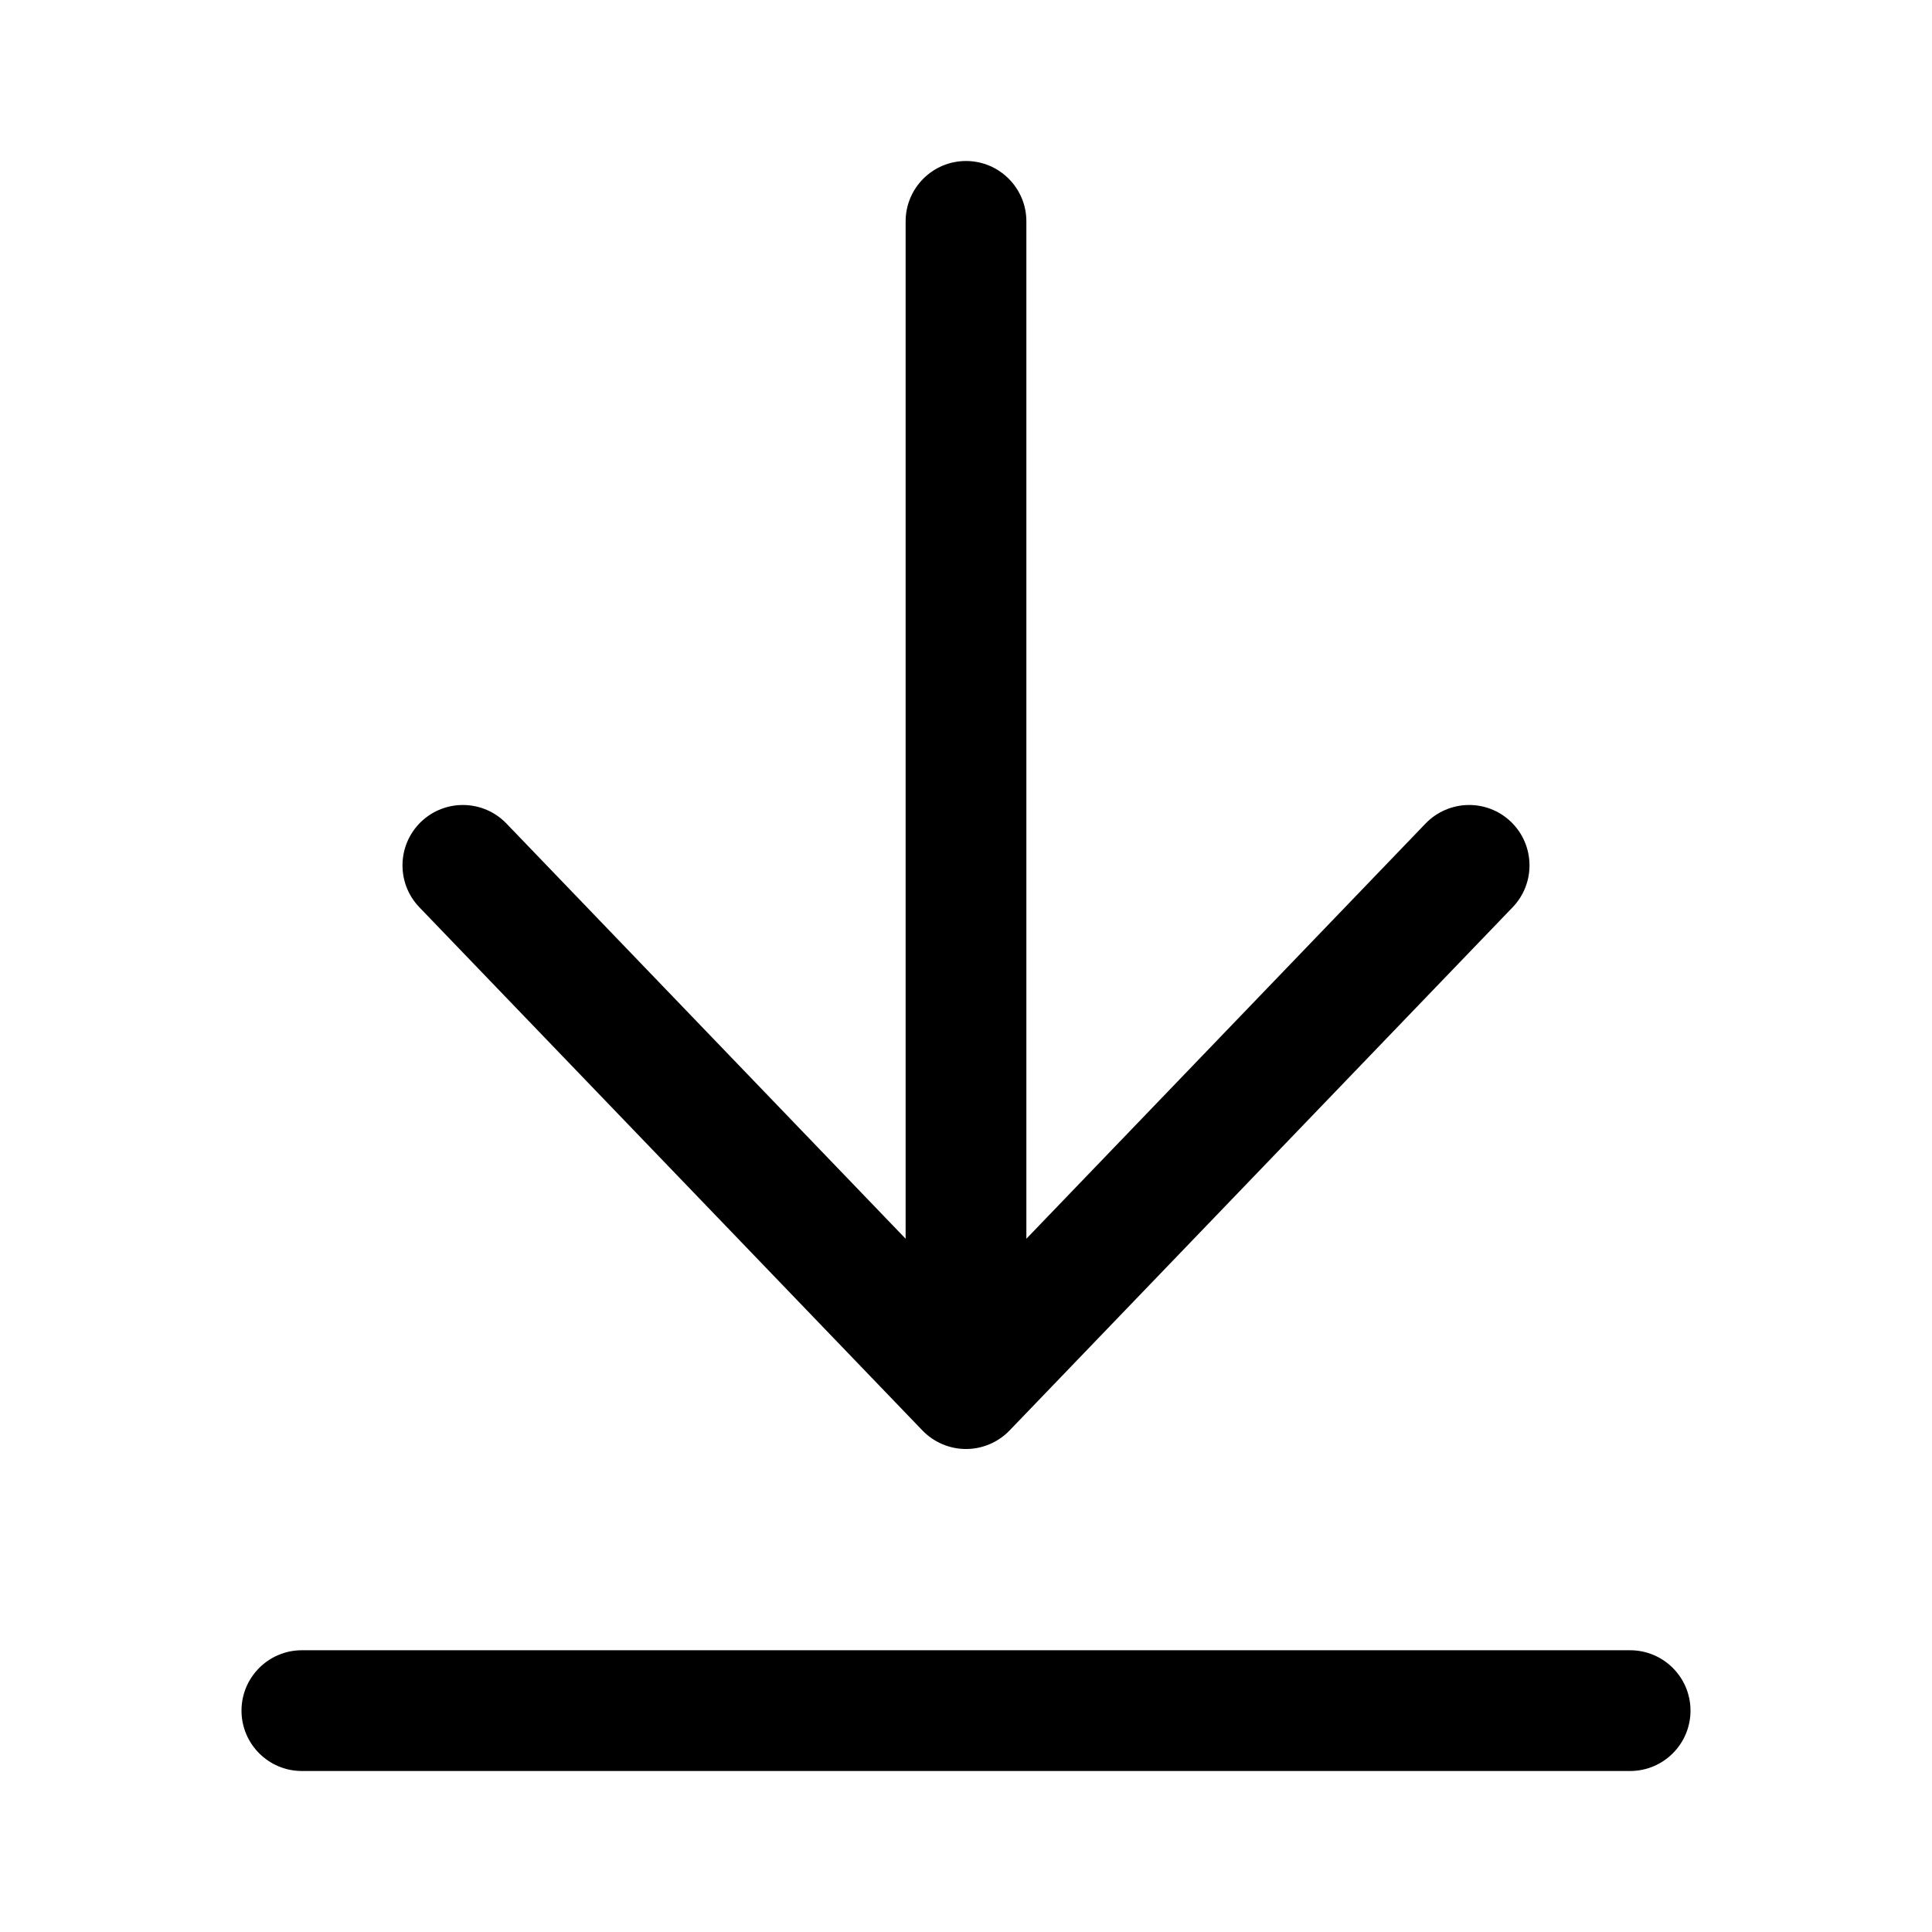 <svg width="24" height="24" viewBox="0 0 24 24" fill="none" xmlns="http://www.w3.org/2000/svg">
<g id="size=24">
<g id="Path">
<path d="M12 2C12.414 2 12.75 2.336 12.75 2.75V15.388L17.709 10.23C17.997 9.932 18.471 9.922 18.77 10.209C19.068 10.496 19.078 10.971 18.791 11.27L12.541 17.77C12.399 17.917 12.204 18 12 18C11.796 18 11.601 17.917 11.459 17.77L5.209 11.27C4.922 10.971 4.932 10.496 5.23 10.209C5.529 9.922 6.004 9.932 6.291 10.23L11.25 15.388V2.75C11.25 2.336 11.586 2 12 2Z" fill="#000001"/>
<path d="M3.75 20.5C3.336 20.5 3 20.836 3 21.25C3 21.664 3.336 22 3.75 22H20.25C20.664 22 21 21.664 21 21.25C21 20.836 20.664 20.5 20.25 20.5H3.75Z" fill="#000001"/>
</g>
</g>
</svg>
